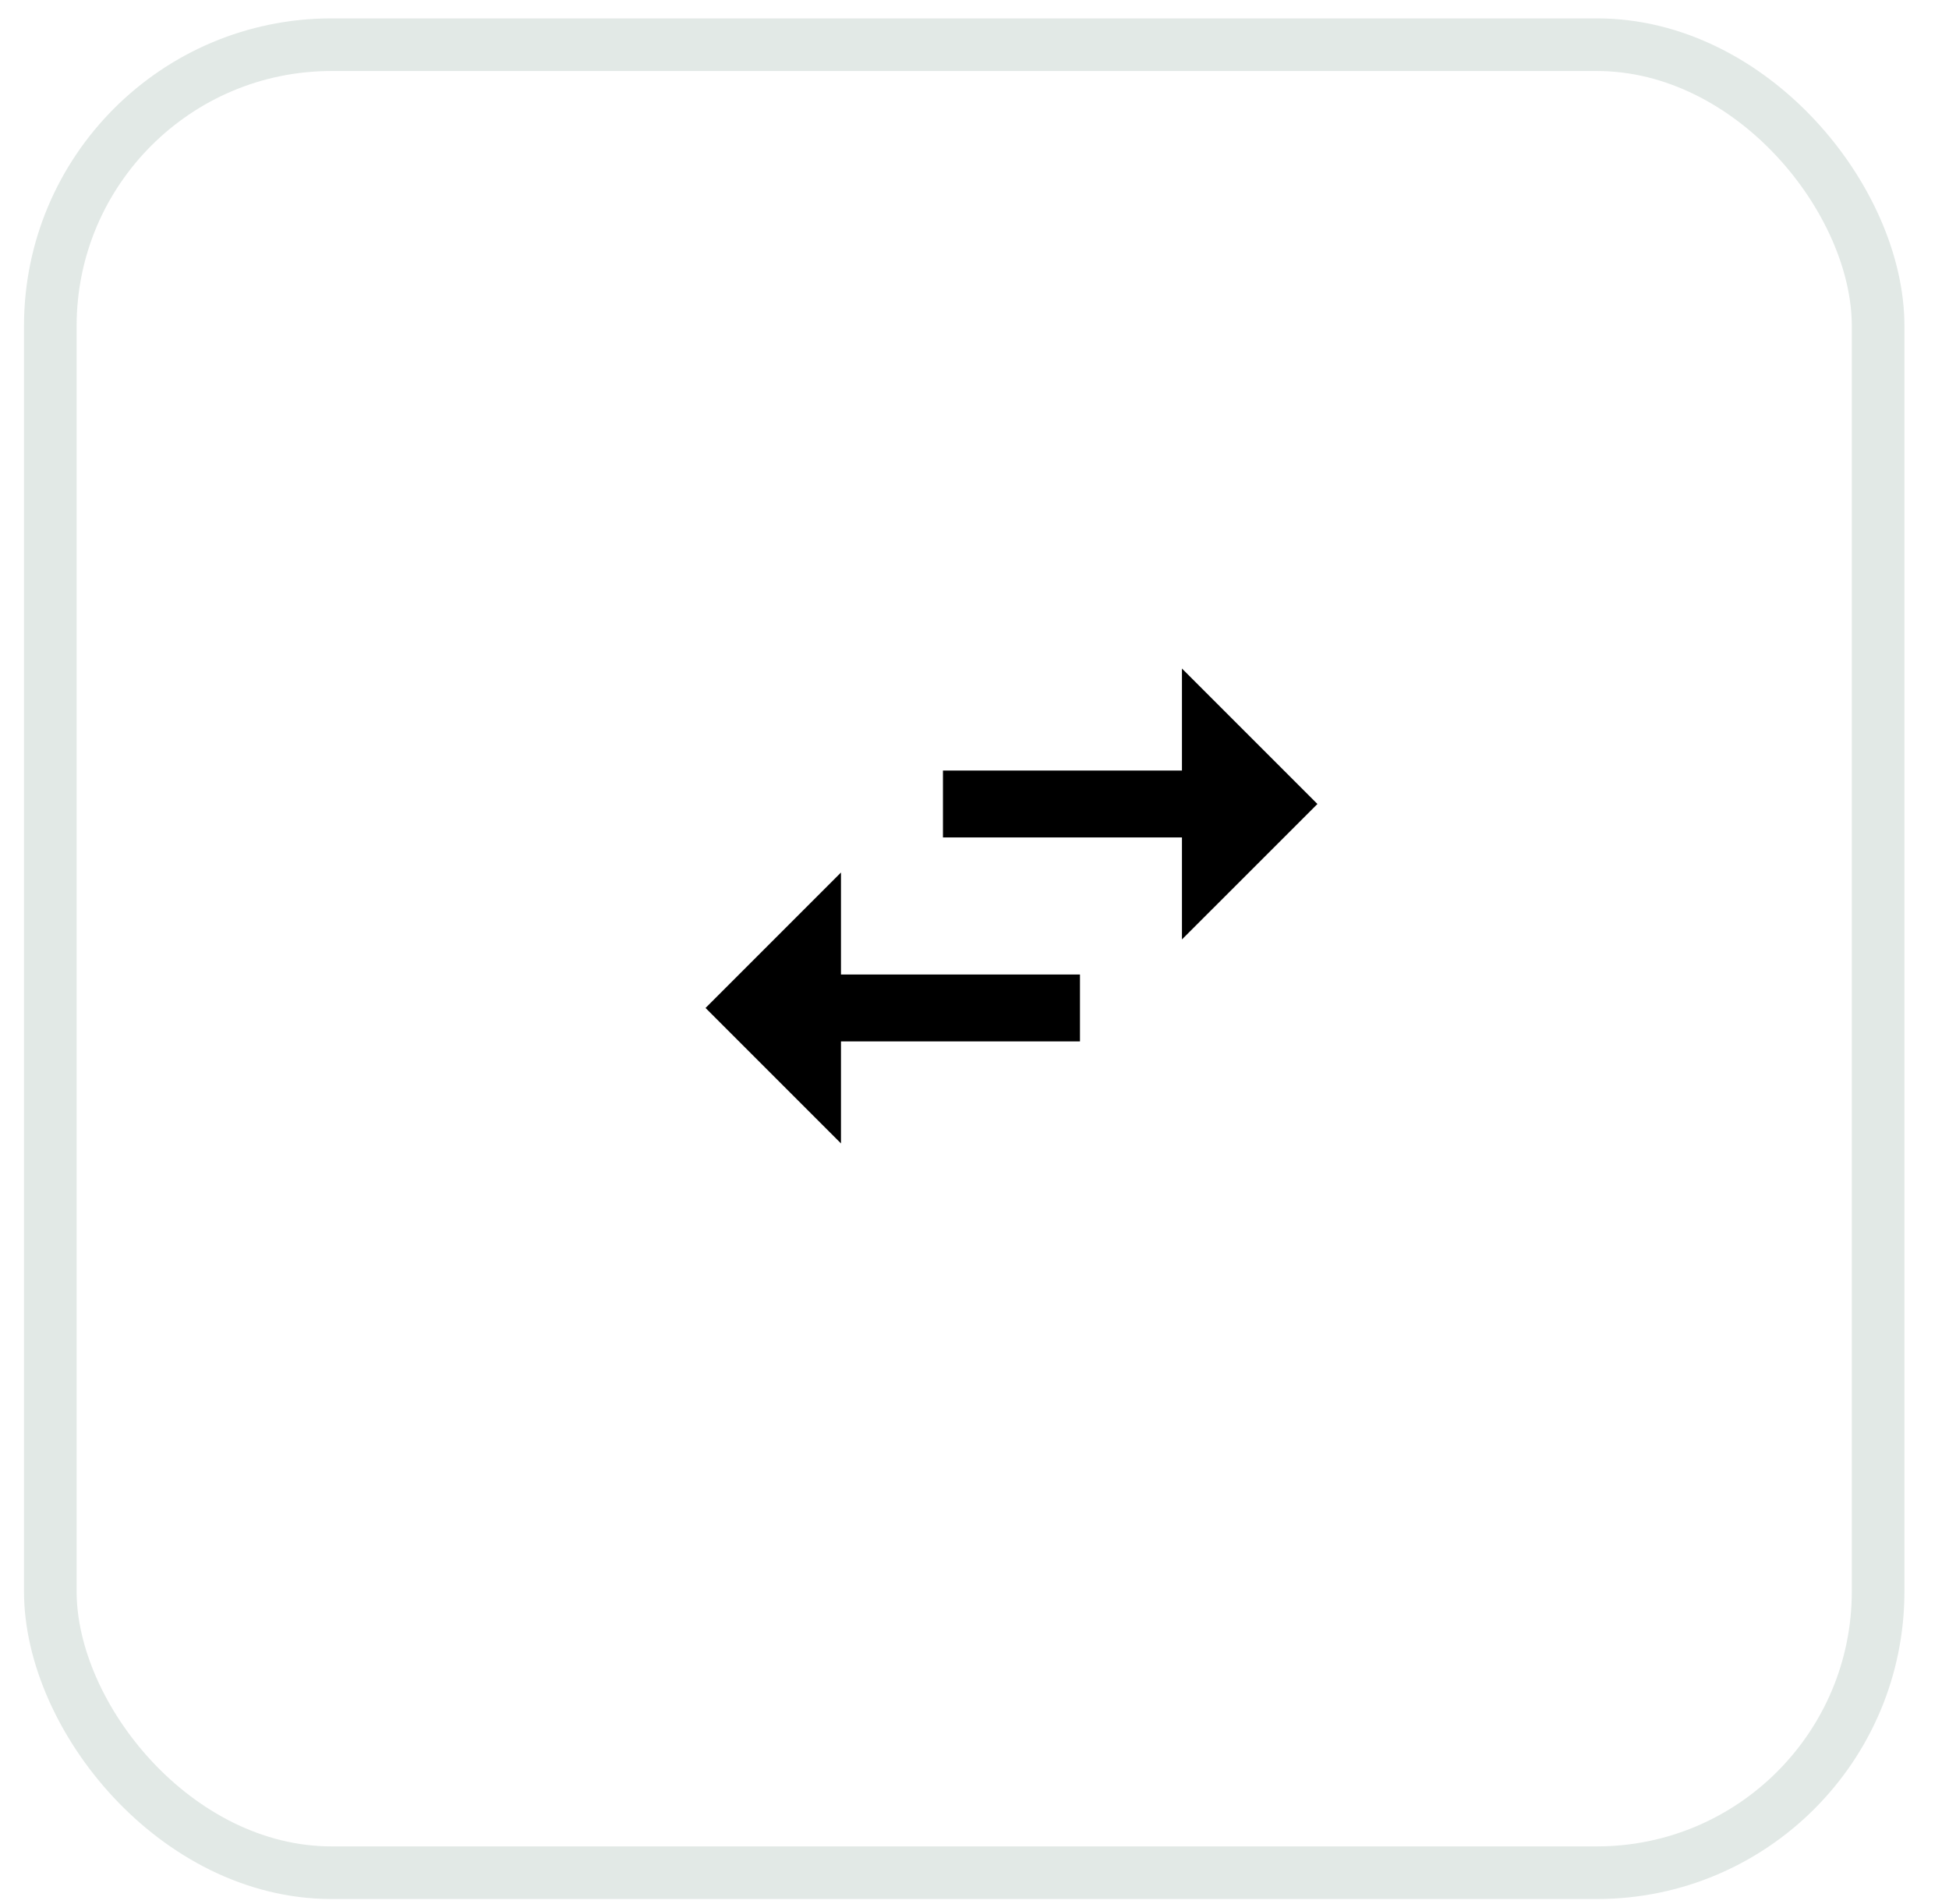 <svg width="43" height="42" viewBox="0 0 43 42" fill="none" xmlns="http://www.w3.org/2000/svg">
<rect x="1.11" y="0.986" width="40.326" height="40.326" rx="6.204" stroke="#CFDBD5" stroke-opacity="0.6" stroke-width="1.161" stroke-linecap="square"/>
<path d="M18.554 19.248L15.566 22.236L18.554 25.224V22.974H23.827V21.498H18.554V19.248ZM29.066 17.736L26.077 14.748V16.998H20.804V18.474H26.077V20.724L29.066 17.736Z" fill="black"/>
</svg>
